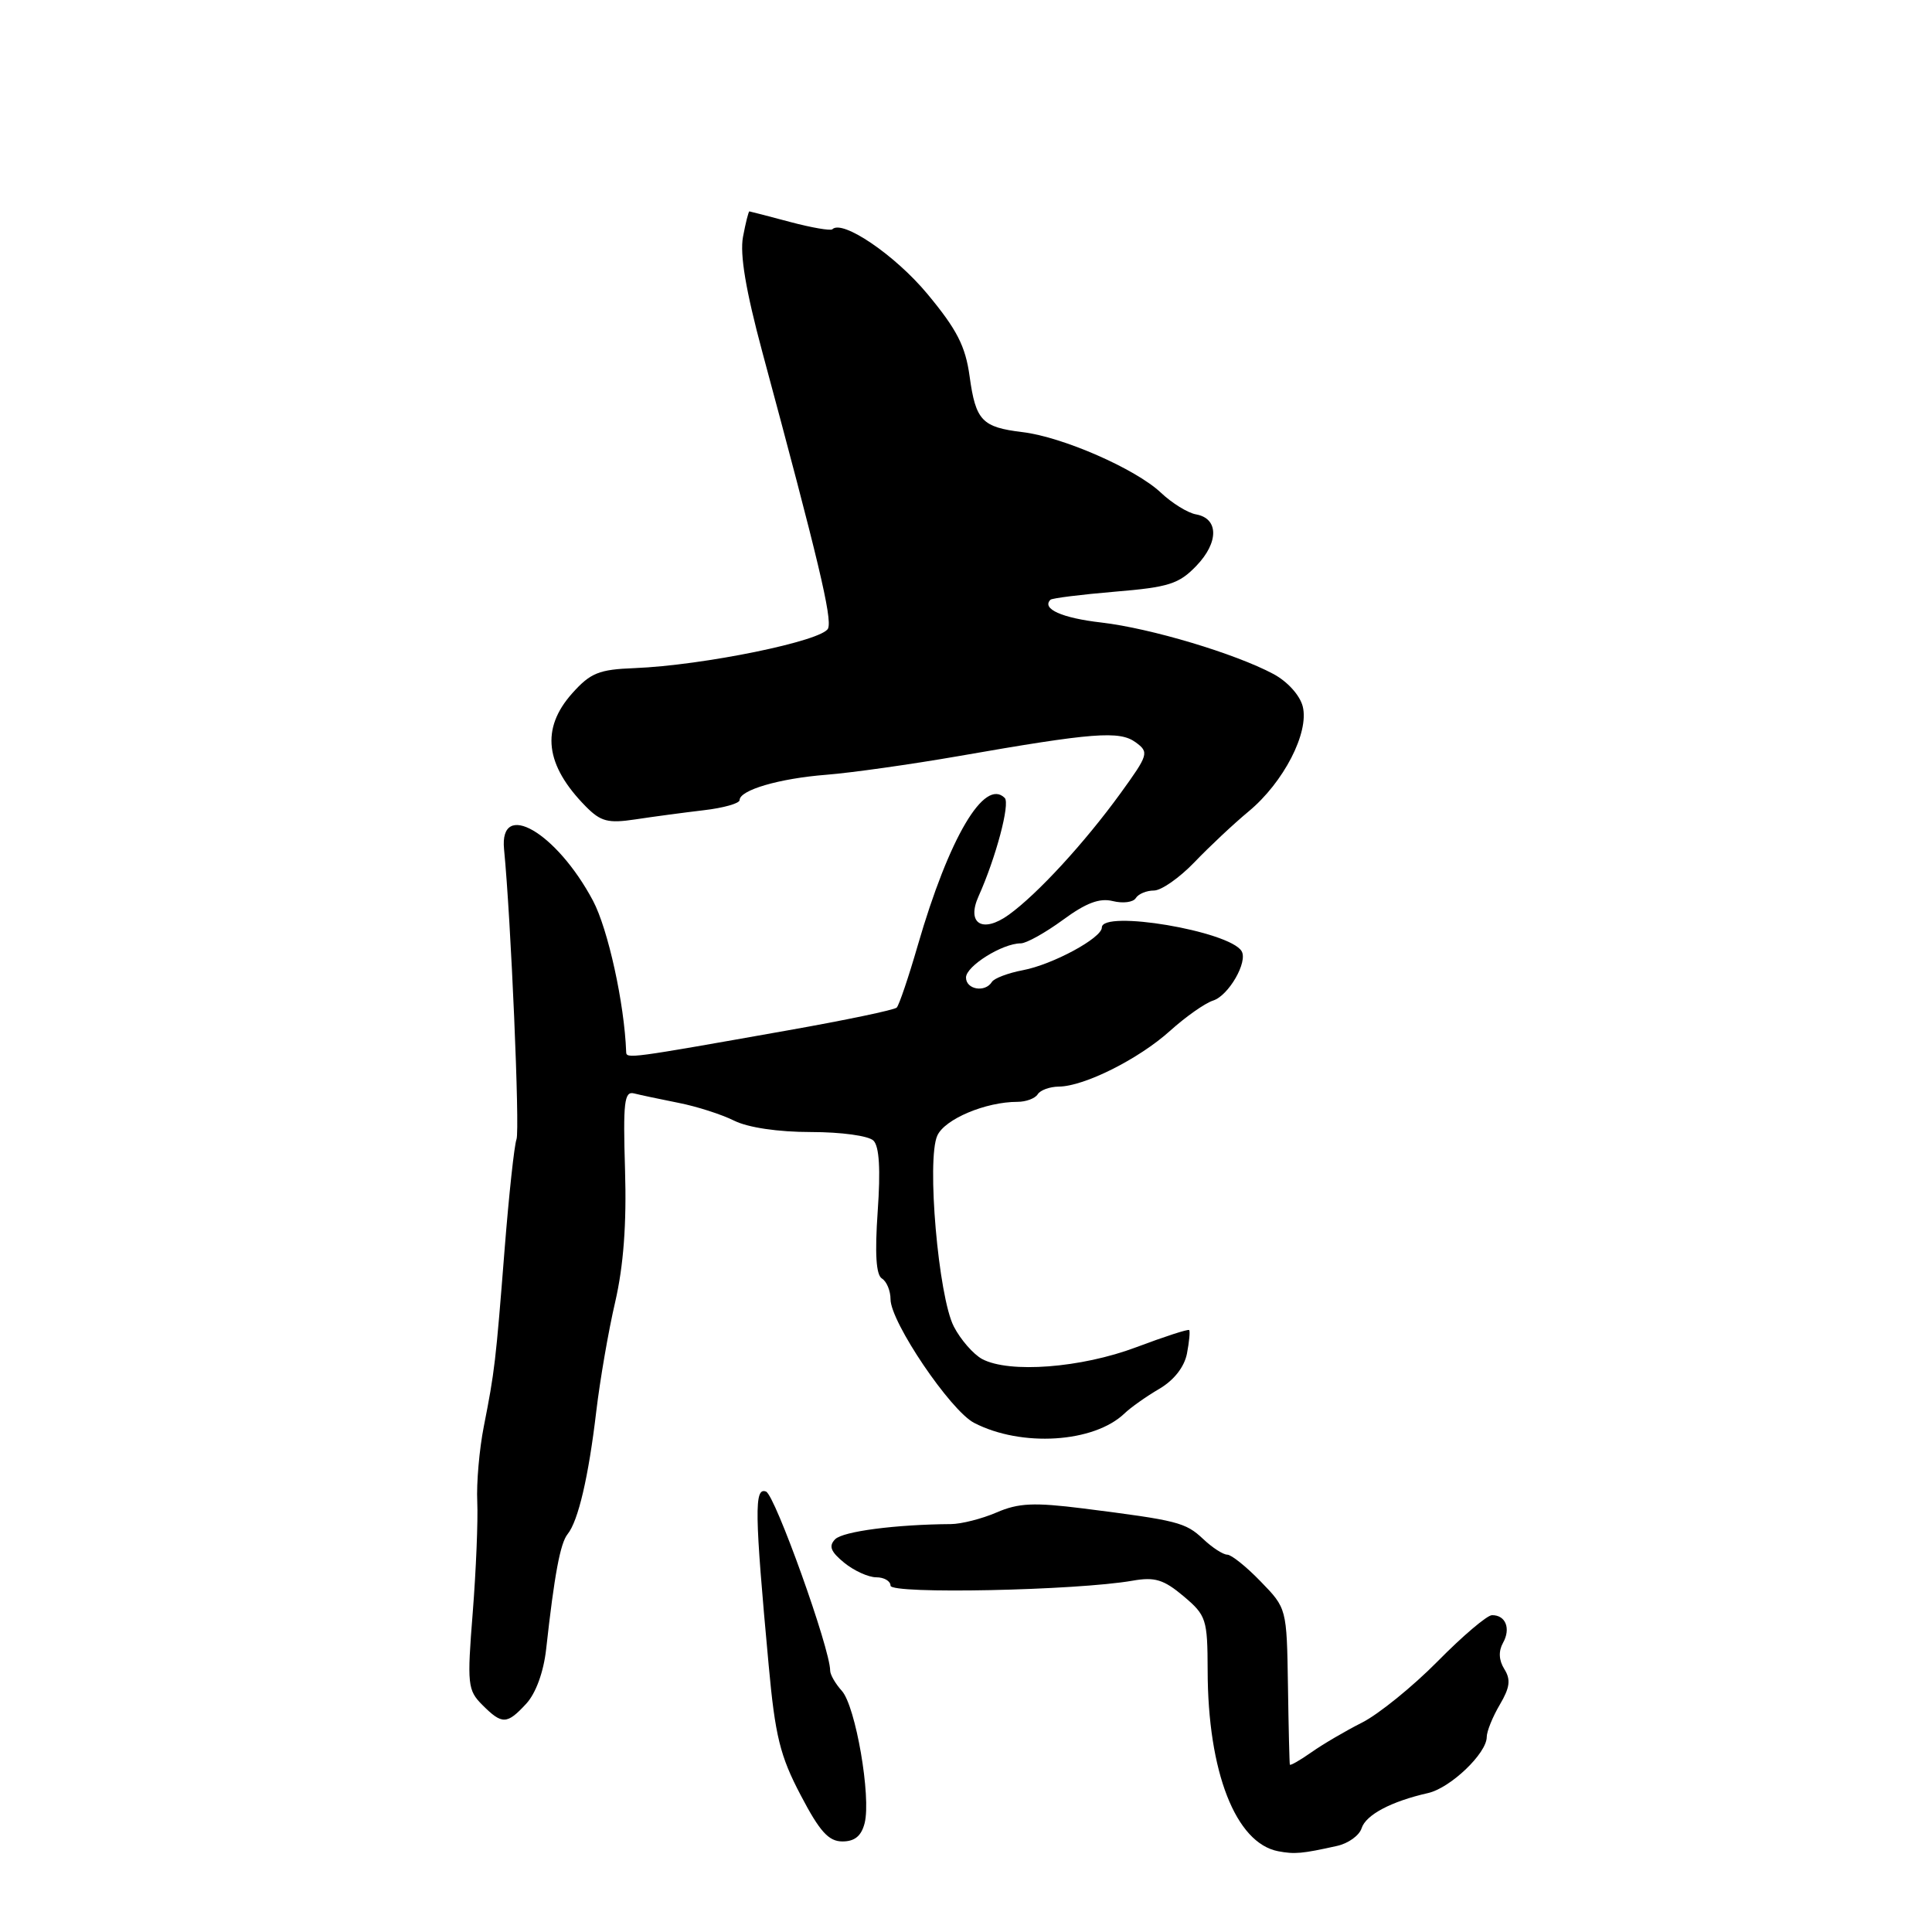 <?xml version="1.0" encoding="UTF-8" standalone="no"?>
<!DOCTYPE svg PUBLIC "-//W3C//DTD SVG 1.1//EN" "http://www.w3.org/Graphics/SVG/1.1/DTD/svg11.dtd" >
<svg xmlns="http://www.w3.org/2000/svg" xmlns:xlink="http://www.w3.org/1999/xlink" version="1.1" viewBox="0 0 256 256">
 <g >
 <path fill="currentColor"
d=" M 177.18 244.59 C 178.66 244.26 180.12 243.21 180.42 242.25 C 180.99 240.47 184.33 238.70 189.22 237.59 C 192.19 236.92 197.00 232.33 197.00 230.16 C 197.00 229.42 197.78 227.49 198.73 225.88 C 200.07 223.61 200.21 222.56 199.33 221.16 C 198.60 219.99 198.54 218.79 199.16 217.68 C 200.22 215.78 199.50 213.99 197.69 214.02 C 197.04 214.03 193.80 216.78 190.50 220.13 C 187.20 223.47 182.70 227.12 180.50 228.24 C 178.30 229.35 175.26 231.13 173.75 232.20 C 172.24 233.26 170.96 233.99 170.91 233.82 C 170.86 233.64 170.74 228.91 170.66 223.31 C 170.50 213.12 170.50 213.11 167.05 209.56 C 165.16 207.60 163.16 206.00 162.62 206.00 C 162.07 206.00 160.63 205.07 159.42 203.92 C 157.07 201.72 156.07 201.47 143.55 199.88 C 137.00 199.06 134.96 199.15 132.05 200.41 C 130.10 201.25 127.38 201.94 126.00 201.95 C 118.71 202.00 111.69 202.91 110.66 203.96 C 109.78 204.86 110.06 205.60 111.86 207.07 C 113.16 208.13 115.07 209.00 116.11 209.00 C 117.15 209.00 118.00 209.50 118.00 210.11 C 118.00 211.26 142.63 210.75 150.07 209.45 C 153.01 208.93 154.19 209.29 156.82 211.50 C 159.84 214.05 160.00 214.53 160.02 221.34 C 160.04 234.79 163.73 244.22 169.37 245.30 C 171.55 245.71 172.52 245.63 177.18 244.59 Z  M 114.57 241.57 C 115.45 238.09 113.37 226.07 111.55 224.05 C 110.70 223.11 110.00 221.90 110.00 221.36 C 110.00 218.47 102.70 198.10 101.50 197.64 C 99.93 197.03 99.98 200.36 101.85 220.61 C 102.71 230.02 103.36 232.67 106.09 237.86 C 108.62 242.70 109.80 244.00 111.63 244.00 C 113.26 244.00 114.14 243.27 114.57 241.57 Z  M 69.73 225.75 C 71.00 224.37 72.03 221.56 72.37 218.50 C 73.46 208.64 74.24 204.48 75.21 203.28 C 76.62 201.54 77.99 195.67 79.01 187.00 C 79.50 182.88 80.62 176.35 81.52 172.50 C 82.62 167.72 83.04 162.17 82.82 155.00 C 82.55 146.06 82.72 144.56 84.00 144.88 C 84.83 145.09 87.47 145.65 89.89 146.13 C 92.30 146.60 95.63 147.67 97.29 148.50 C 99.13 149.41 103.09 150.00 107.45 150.00 C 111.47 150.00 115.10 150.50 115.74 151.14 C 116.51 151.91 116.69 154.96 116.30 160.50 C 115.91 166.13 116.08 168.93 116.86 169.41 C 117.49 169.80 118.00 171.04 118.00 172.16 C 118.00 175.17 125.94 186.92 129.08 188.54 C 135.35 191.78 144.94 191.18 149.00 187.29 C 149.82 186.50 151.90 185.03 153.61 184.03 C 155.57 182.88 156.93 181.13 157.28 179.35 C 157.58 177.78 157.71 176.38 157.57 176.24 C 157.42 176.09 154.27 177.12 150.57 178.51 C 143.25 181.27 133.73 181.99 130.14 180.08 C 128.98 179.45 127.29 177.52 126.39 175.78 C 124.34 171.83 122.76 153.61 124.20 150.47 C 125.19 148.28 130.61 146.00 134.81 146.00 C 135.95 146.00 137.16 145.55 137.50 145.00 C 137.84 144.45 139.10 143.99 140.31 143.98 C 143.69 143.94 150.89 140.33 155.04 136.59 C 157.10 134.73 159.66 132.93 160.74 132.58 C 162.80 131.93 165.39 127.43 164.51 126.02 C 162.87 123.37 146.00 120.53 146.00 122.90 C 146.00 124.29 139.47 127.82 135.52 128.56 C 133.57 128.93 131.73 129.63 131.43 130.11 C 130.54 131.56 128.00 131.12 128.00 129.53 C 128.00 128.01 132.83 125.00 135.25 125.00 C 136.00 125.00 138.50 123.60 140.83 121.90 C 143.90 119.64 145.70 118.96 147.46 119.40 C 148.79 119.73 150.16 119.56 150.50 119.00 C 150.84 118.45 151.92 118.00 152.90 118.00 C 153.88 118.00 156.29 116.31 158.27 114.25 C 160.24 112.19 163.48 109.15 165.47 107.50 C 170.09 103.66 173.49 97.07 172.62 93.61 C 172.24 92.12 170.60 90.31 168.74 89.31 C 163.64 86.59 152.47 83.25 145.95 82.49 C 140.70 81.89 137.99 80.67 139.19 79.47 C 139.41 79.26 143.25 78.78 147.74 78.40 C 154.87 77.81 156.22 77.38 158.54 74.96 C 161.51 71.86 161.49 68.70 158.49 68.16 C 157.39 67.97 155.29 66.67 153.81 65.27 C 150.47 62.13 140.82 57.90 135.50 57.26 C 130.11 56.61 129.29 55.74 128.48 49.88 C 127.93 45.86 126.80 43.66 122.86 38.92 C 118.59 33.79 111.61 29.05 110.29 30.38 C 110.06 30.60 107.54 30.17 104.69 29.41 C 101.84 28.65 99.41 28.02 99.30 28.01 C 99.18 28.01 98.80 29.53 98.45 31.39 C 98.02 33.72 98.82 38.49 101.01 46.64 C 108.46 74.27 110.27 81.86 109.73 83.26 C 109.10 84.91 93.18 88.17 84.06 88.53 C 79.36 88.71 78.24 89.16 75.81 91.88 C 71.64 96.56 72.22 101.38 77.62 106.86 C 79.61 108.87 80.56 109.12 84.22 108.57 C 86.57 108.21 90.64 107.67 93.25 107.36 C 95.86 107.06 98.00 106.45 98.00 106.02 C 98.00 104.69 103.24 103.15 109.50 102.66 C 112.80 102.40 120.67 101.29 127.00 100.19 C 144.90 97.06 148.34 96.80 150.48 98.36 C 152.28 99.68 152.19 99.98 148.47 105.12 C 143.71 111.68 137.47 118.47 133.67 121.21 C 130.20 123.71 128.03 122.40 129.66 118.77 C 131.97 113.63 133.87 106.47 133.13 105.73 C 130.44 103.04 125.75 110.99 121.62 125.23 C 120.39 129.48 119.13 133.20 118.82 133.51 C 118.52 133.82 112.02 135.18 104.38 136.53 C 83.25 140.28 83.00 140.32 82.97 139.38 C 82.74 132.99 80.57 123.11 78.57 119.34 C 73.74 110.27 66.14 105.87 66.79 112.53 C 67.70 121.80 68.90 149.72 68.44 150.96 C 68.14 151.77 67.44 158.29 66.87 165.46 C 65.68 180.59 65.55 181.67 64.11 189.00 C 63.51 192.03 63.12 196.53 63.24 199.00 C 63.35 201.47 63.08 208.07 62.64 213.67 C 61.88 223.21 61.96 223.96 63.92 225.92 C 66.54 228.54 67.17 228.52 69.73 225.75 Z "/>
</g>
</svg>